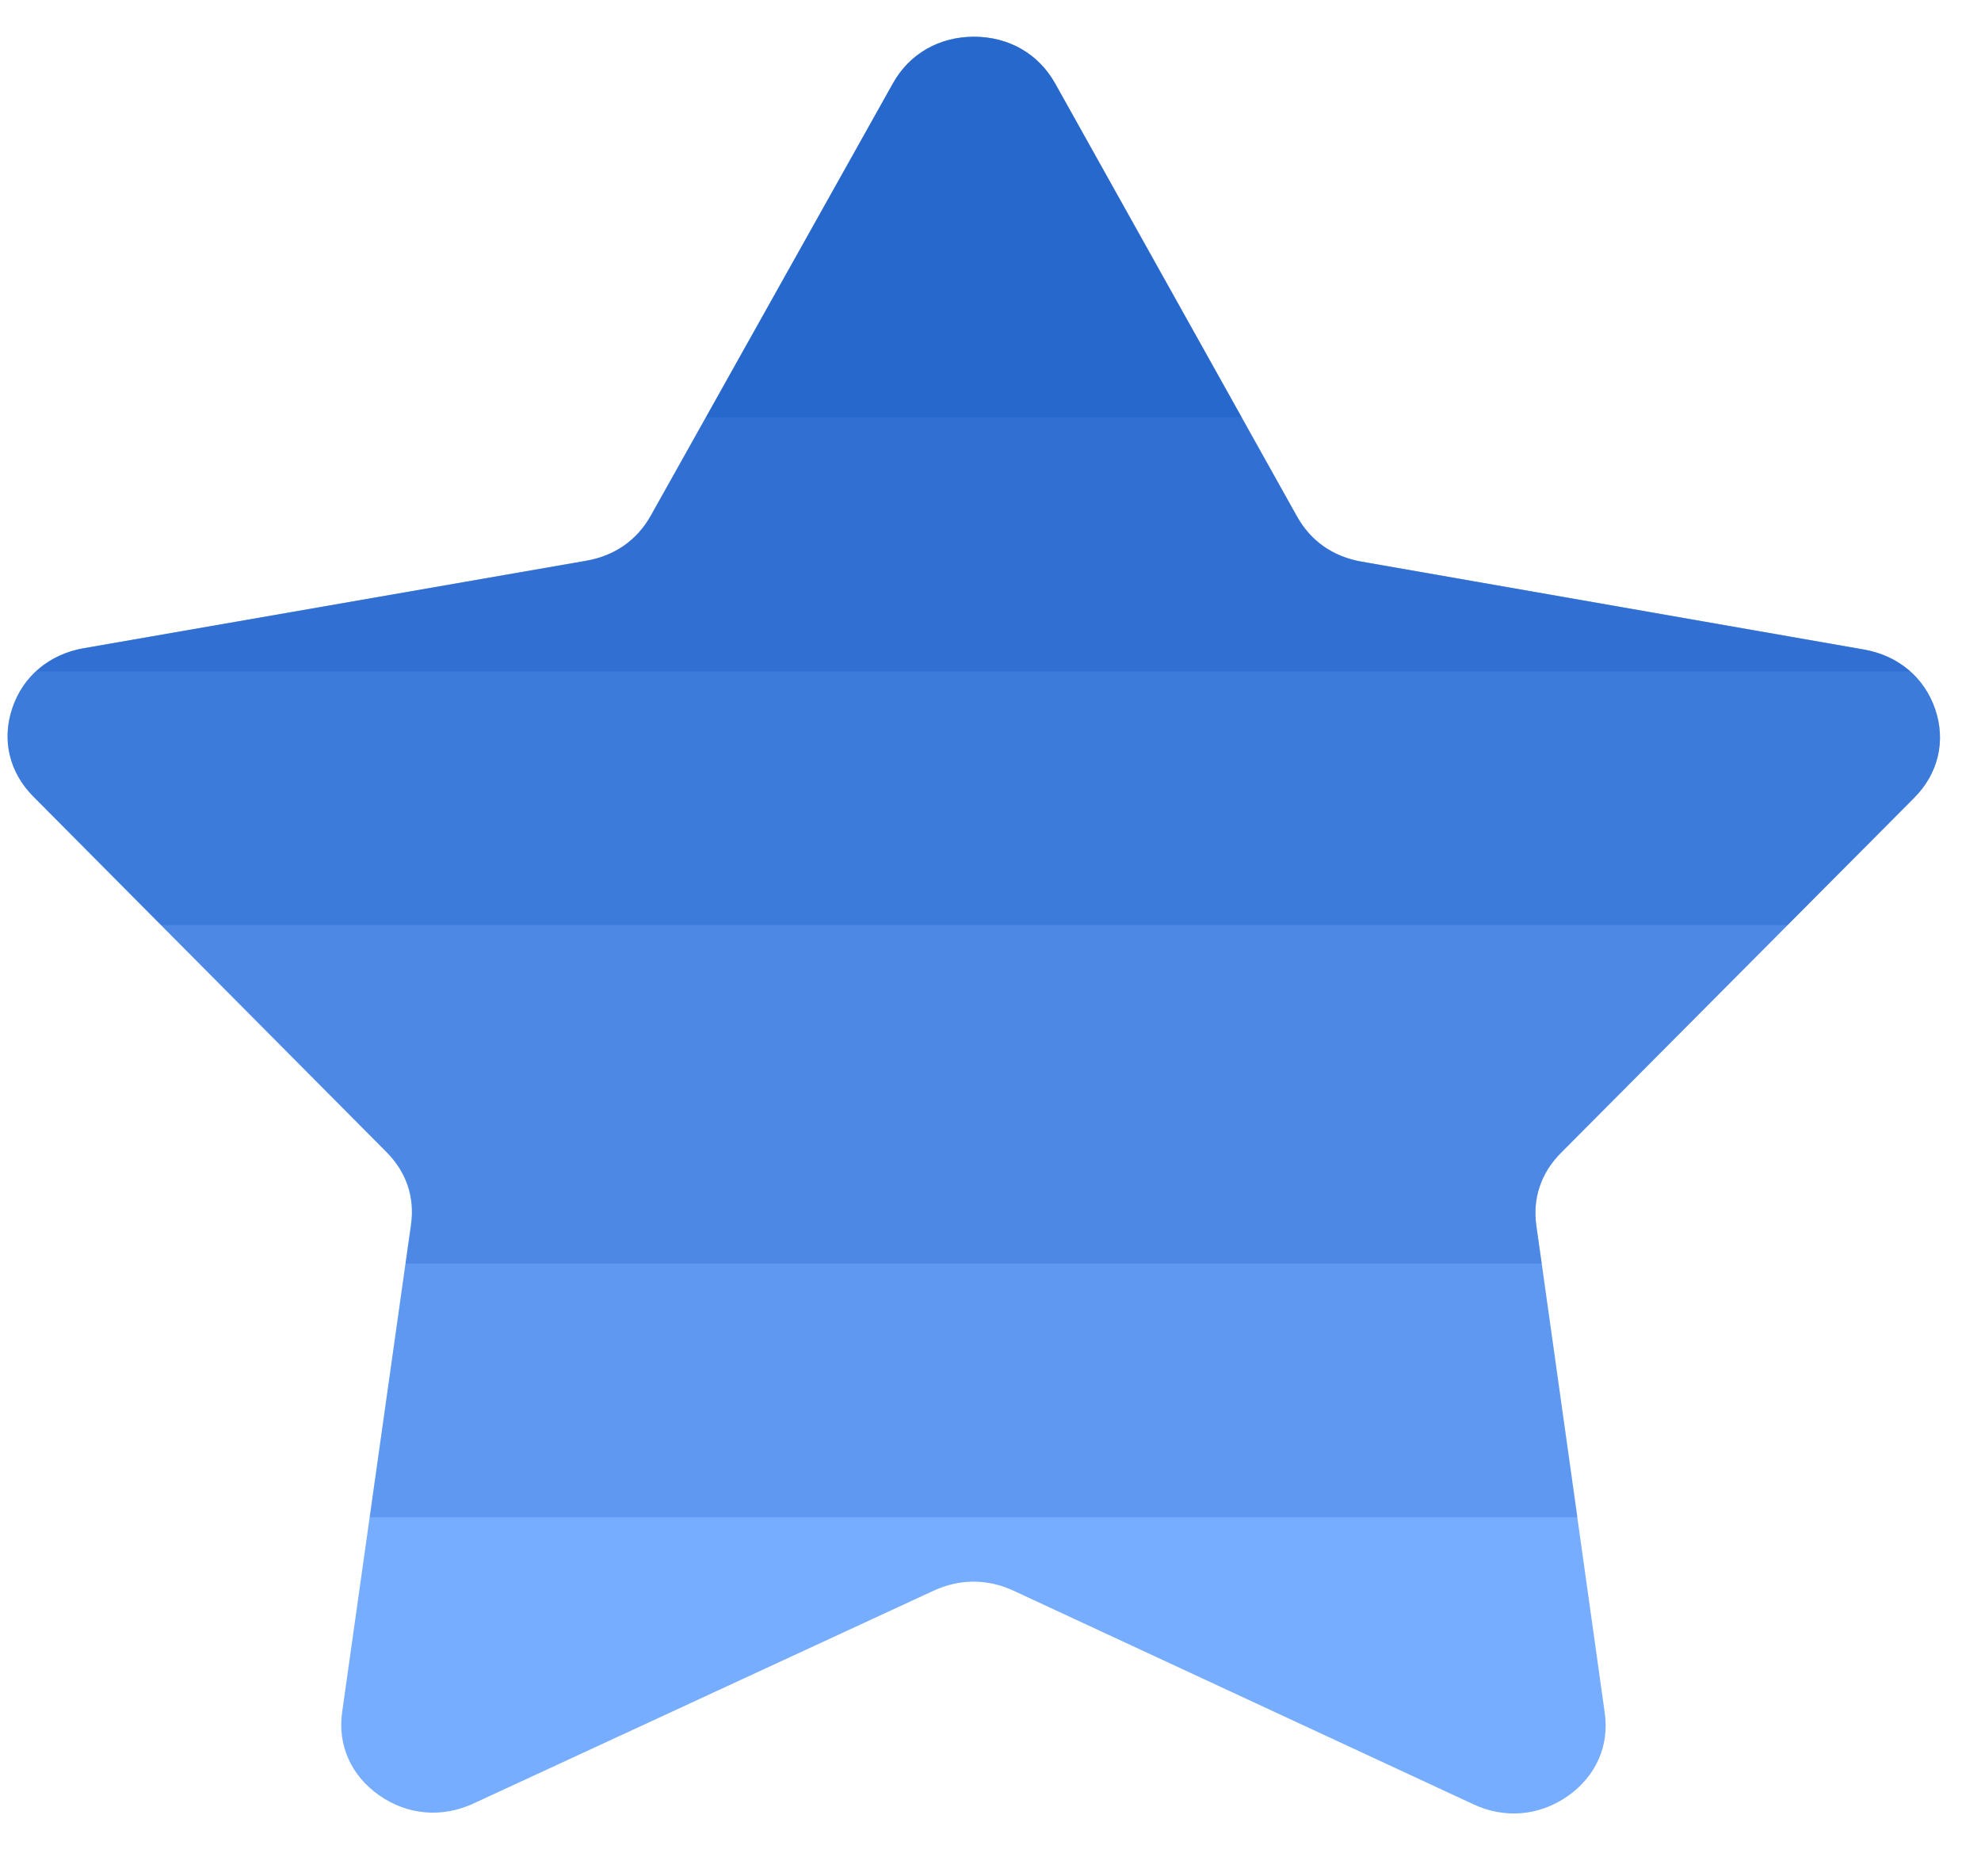 <svg width="19" height="18" viewBox="0 0 19 18" fill="none" xmlns="http://www.w3.org/2000/svg">
<g clip-path="url(#clip0_1417_1505)">
<path d="M15.391 16.43C15.437 16.749 15.306 17.042 15.034 17.232C14.763 17.42 14.434 17.45 14.132 17.309L9.721 15.26C9.47 15.144 9.206 15.144 8.954 15.26L4.54 17.302C4.238 17.441 3.908 17.413 3.637 17.223C3.366 17.033 3.236 16.74 3.282 16.422L3.941 11.751C3.979 11.486 3.897 11.243 3.704 11.05L0.318 7.641C0.089 7.409 0.014 7.098 0.118 6.792C0.222 6.487 0.471 6.277 0.801 6.219L5.621 5.381C5.896 5.333 6.109 5.184 6.242 4.948L8.565 0.8C8.723 0.517 9.009 0.354 9.342 0.354C9.677 0.354 9.961 0.517 10.119 0.802L12.439 4.954C12.572 5.189 12.784 5.339 13.058 5.388L17.878 6.232C18.207 6.29 18.457 6.499 18.561 6.805C18.664 7.111 18.59 7.422 18.359 7.654L14.973 11.059C14.78 11.252 14.698 11.495 14.736 11.76L15.391 16.43Z" fill="#77ADFF"/>
<path opacity="0.2" d="M14.735 11.76C14.698 11.494 14.778 11.254 14.971 11.058L18.359 7.654C18.59 7.421 18.665 7.11 18.561 6.804C18.457 6.499 18.208 6.289 17.878 6.231L13.058 5.388C12.783 5.34 12.57 5.191 12.439 4.954L10.12 0.8C9.961 0.517 9.678 0.353 9.343 0.352C9.008 0.352 8.724 0.515 8.565 0.798L6.242 4.946C6.11 5.182 5.897 5.331 5.622 5.379L0.801 6.219C0.472 6.277 0.222 6.486 0.119 6.792C0.015 7.098 0.089 7.409 0.321 7.641L3.707 11.05C3.9 11.243 3.981 11.486 3.943 11.751L3.546 14.556H15.13L14.735 11.76Z" fill="#0048B5"/>
<path opacity="0.2" d="M14.735 11.76C14.698 11.494 14.778 11.254 14.971 11.058L18.359 7.654C18.59 7.421 18.665 7.11 18.561 6.804C18.457 6.499 18.208 6.289 17.878 6.231L13.058 5.388C12.783 5.34 12.57 5.191 12.439 4.954L10.12 0.8C9.961 0.517 9.678 0.353 9.343 0.352C9.008 0.352 8.724 0.515 8.565 0.798L6.242 4.946C6.11 5.182 5.897 5.331 5.622 5.379L0.801 6.219C0.472 6.277 0.222 6.486 0.119 6.792C0.015 7.098 0.089 7.409 0.321 7.641L3.707 11.05C3.9 11.243 3.981 11.486 3.943 11.751L3.89 12.122H14.787L14.735 11.76Z" fill="#0048B5"/>
<path opacity="0.2" d="M18.359 7.654C18.59 7.421 18.665 7.11 18.561 6.804C18.457 6.499 18.208 6.289 17.878 6.231L13.058 5.388C12.783 5.34 12.57 5.191 12.439 4.954L10.12 0.8C9.961 0.517 9.678 0.353 9.343 0.352C9.008 0.352 8.724 0.515 8.565 0.798L6.242 4.946C6.11 5.182 5.897 5.331 5.622 5.379L0.801 6.219C0.472 6.277 0.222 6.486 0.119 6.792C0.015 7.098 0.089 7.409 0.321 7.641L1.546 8.875H17.145L18.359 7.654Z" fill="#0048B5"/>
<path opacity="0.2" d="M17.88 6.231L13.06 5.388C12.785 5.34 12.572 5.191 12.441 4.954L10.12 0.8C9.961 0.517 9.677 0.353 9.342 0.352C9.007 0.352 8.723 0.515 8.565 0.798L6.242 4.946C6.109 5.182 5.896 5.331 5.622 5.379L0.801 6.219C0.623 6.251 0.472 6.328 0.35 6.441H18.319C18.201 6.335 18.051 6.261 17.88 6.231Z" fill="#0048B5"/>
<path opacity="0.2" d="M10.12 0.8C9.961 0.517 9.677 0.353 9.342 0.352C9.007 0.352 8.723 0.515 8.565 0.798L6.772 4.003H11.911L10.12 0.8Z" fill="#0048B5"/>
</g>
<defs>
<clipPath id="clip0_1417_1505">
<rect width="18.641" height="18" fill="white"/>
</clipPath>
</defs>
</svg>
